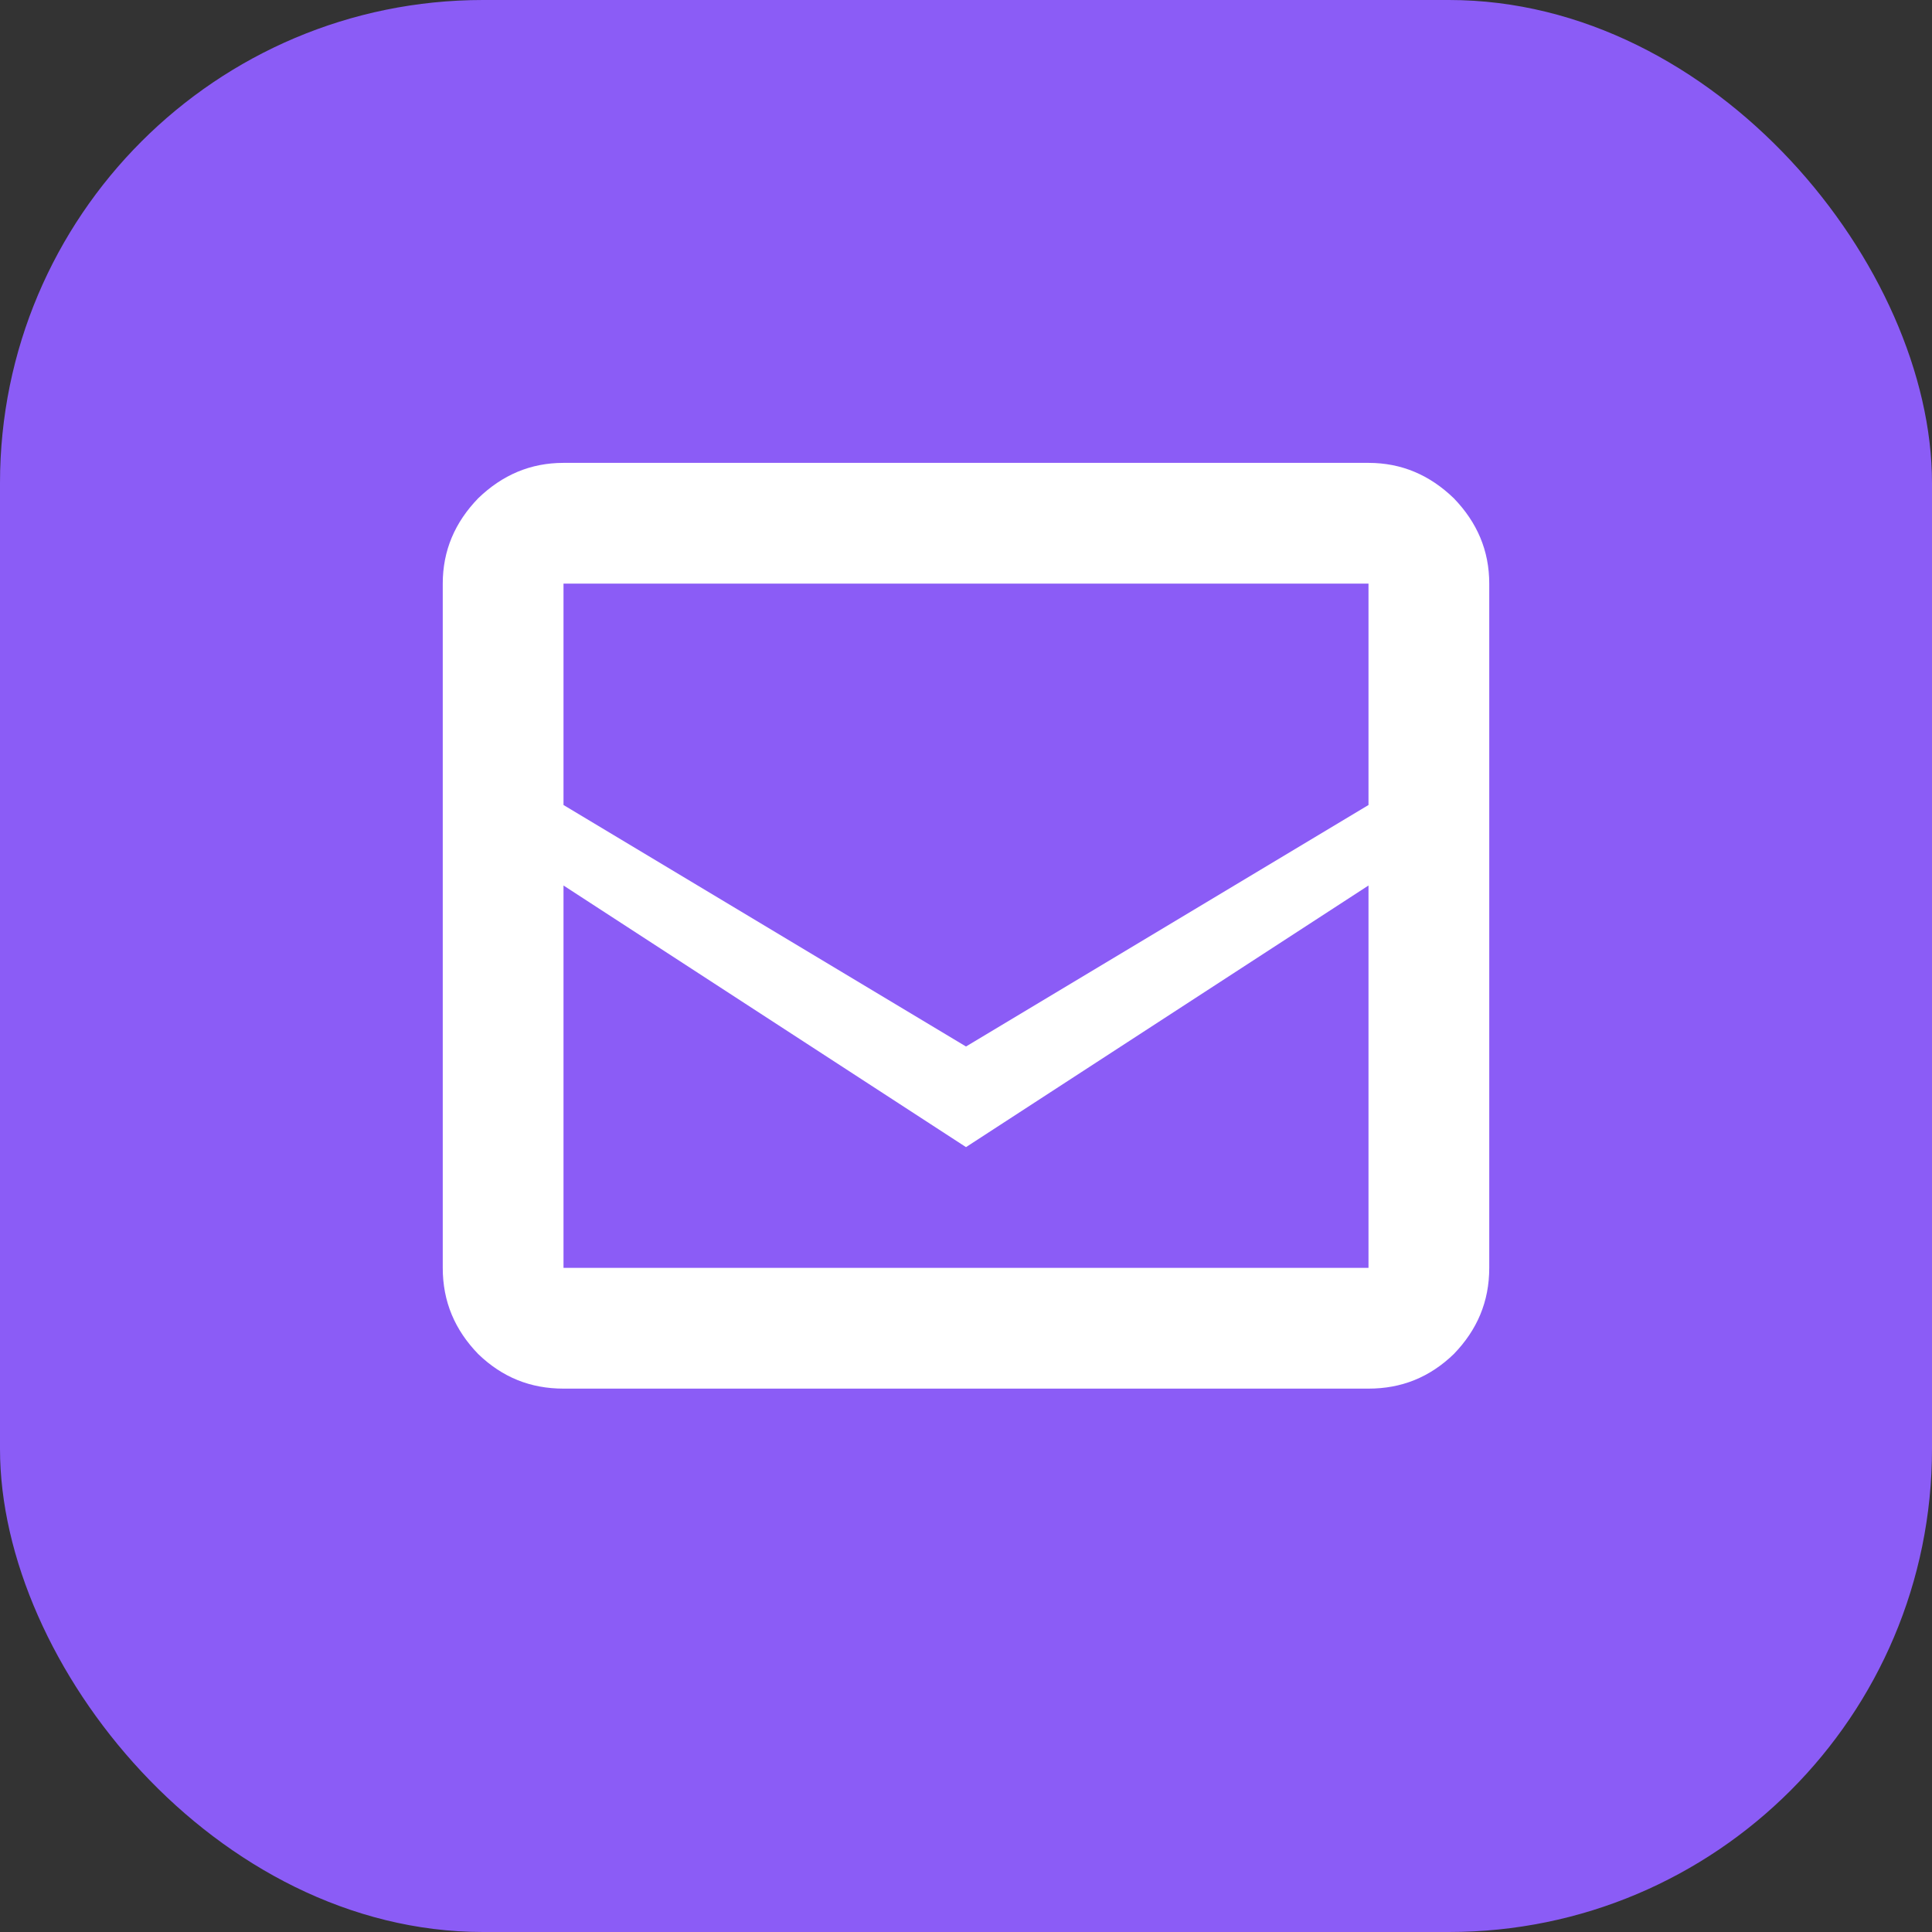 
<svg width="24" height="24" viewBox="0 0 24 24" fill="none" xmlns="http://www.w3.org/2000/svg">
  <rect x="0" y="0" width="24" height="24" fill="#333333" stroke="none"/>
  <rect width="24" height="24" rx="6" fill="#8B5CF6"/>
  <path d="M7 17.25C6.59 17.25 6.24 17.11 5.94 16.82C5.65 16.52 5.5 16.17 5.5 15.75V7.25C5.5 6.84 5.65 6.49 5.94 6.19C6.24 5.9 6.59 5.75 7 5.75H17C17.41 5.75 17.76 5.9 18.06 6.19C18.35 6.49 18.5 6.84 18.5 7.25V15.75C18.5 16.17 18.35 16.52 18.06 16.82C17.76 17.11 17.41 17.25 17 17.25H7ZM12 14.25L17 11V7.25H7V11L12 14.25ZM12 13L7 10V15.75H17V10L12 13ZM12 13L7 10V15.75V10L12 13Z" fill="white"/>
</svg>
